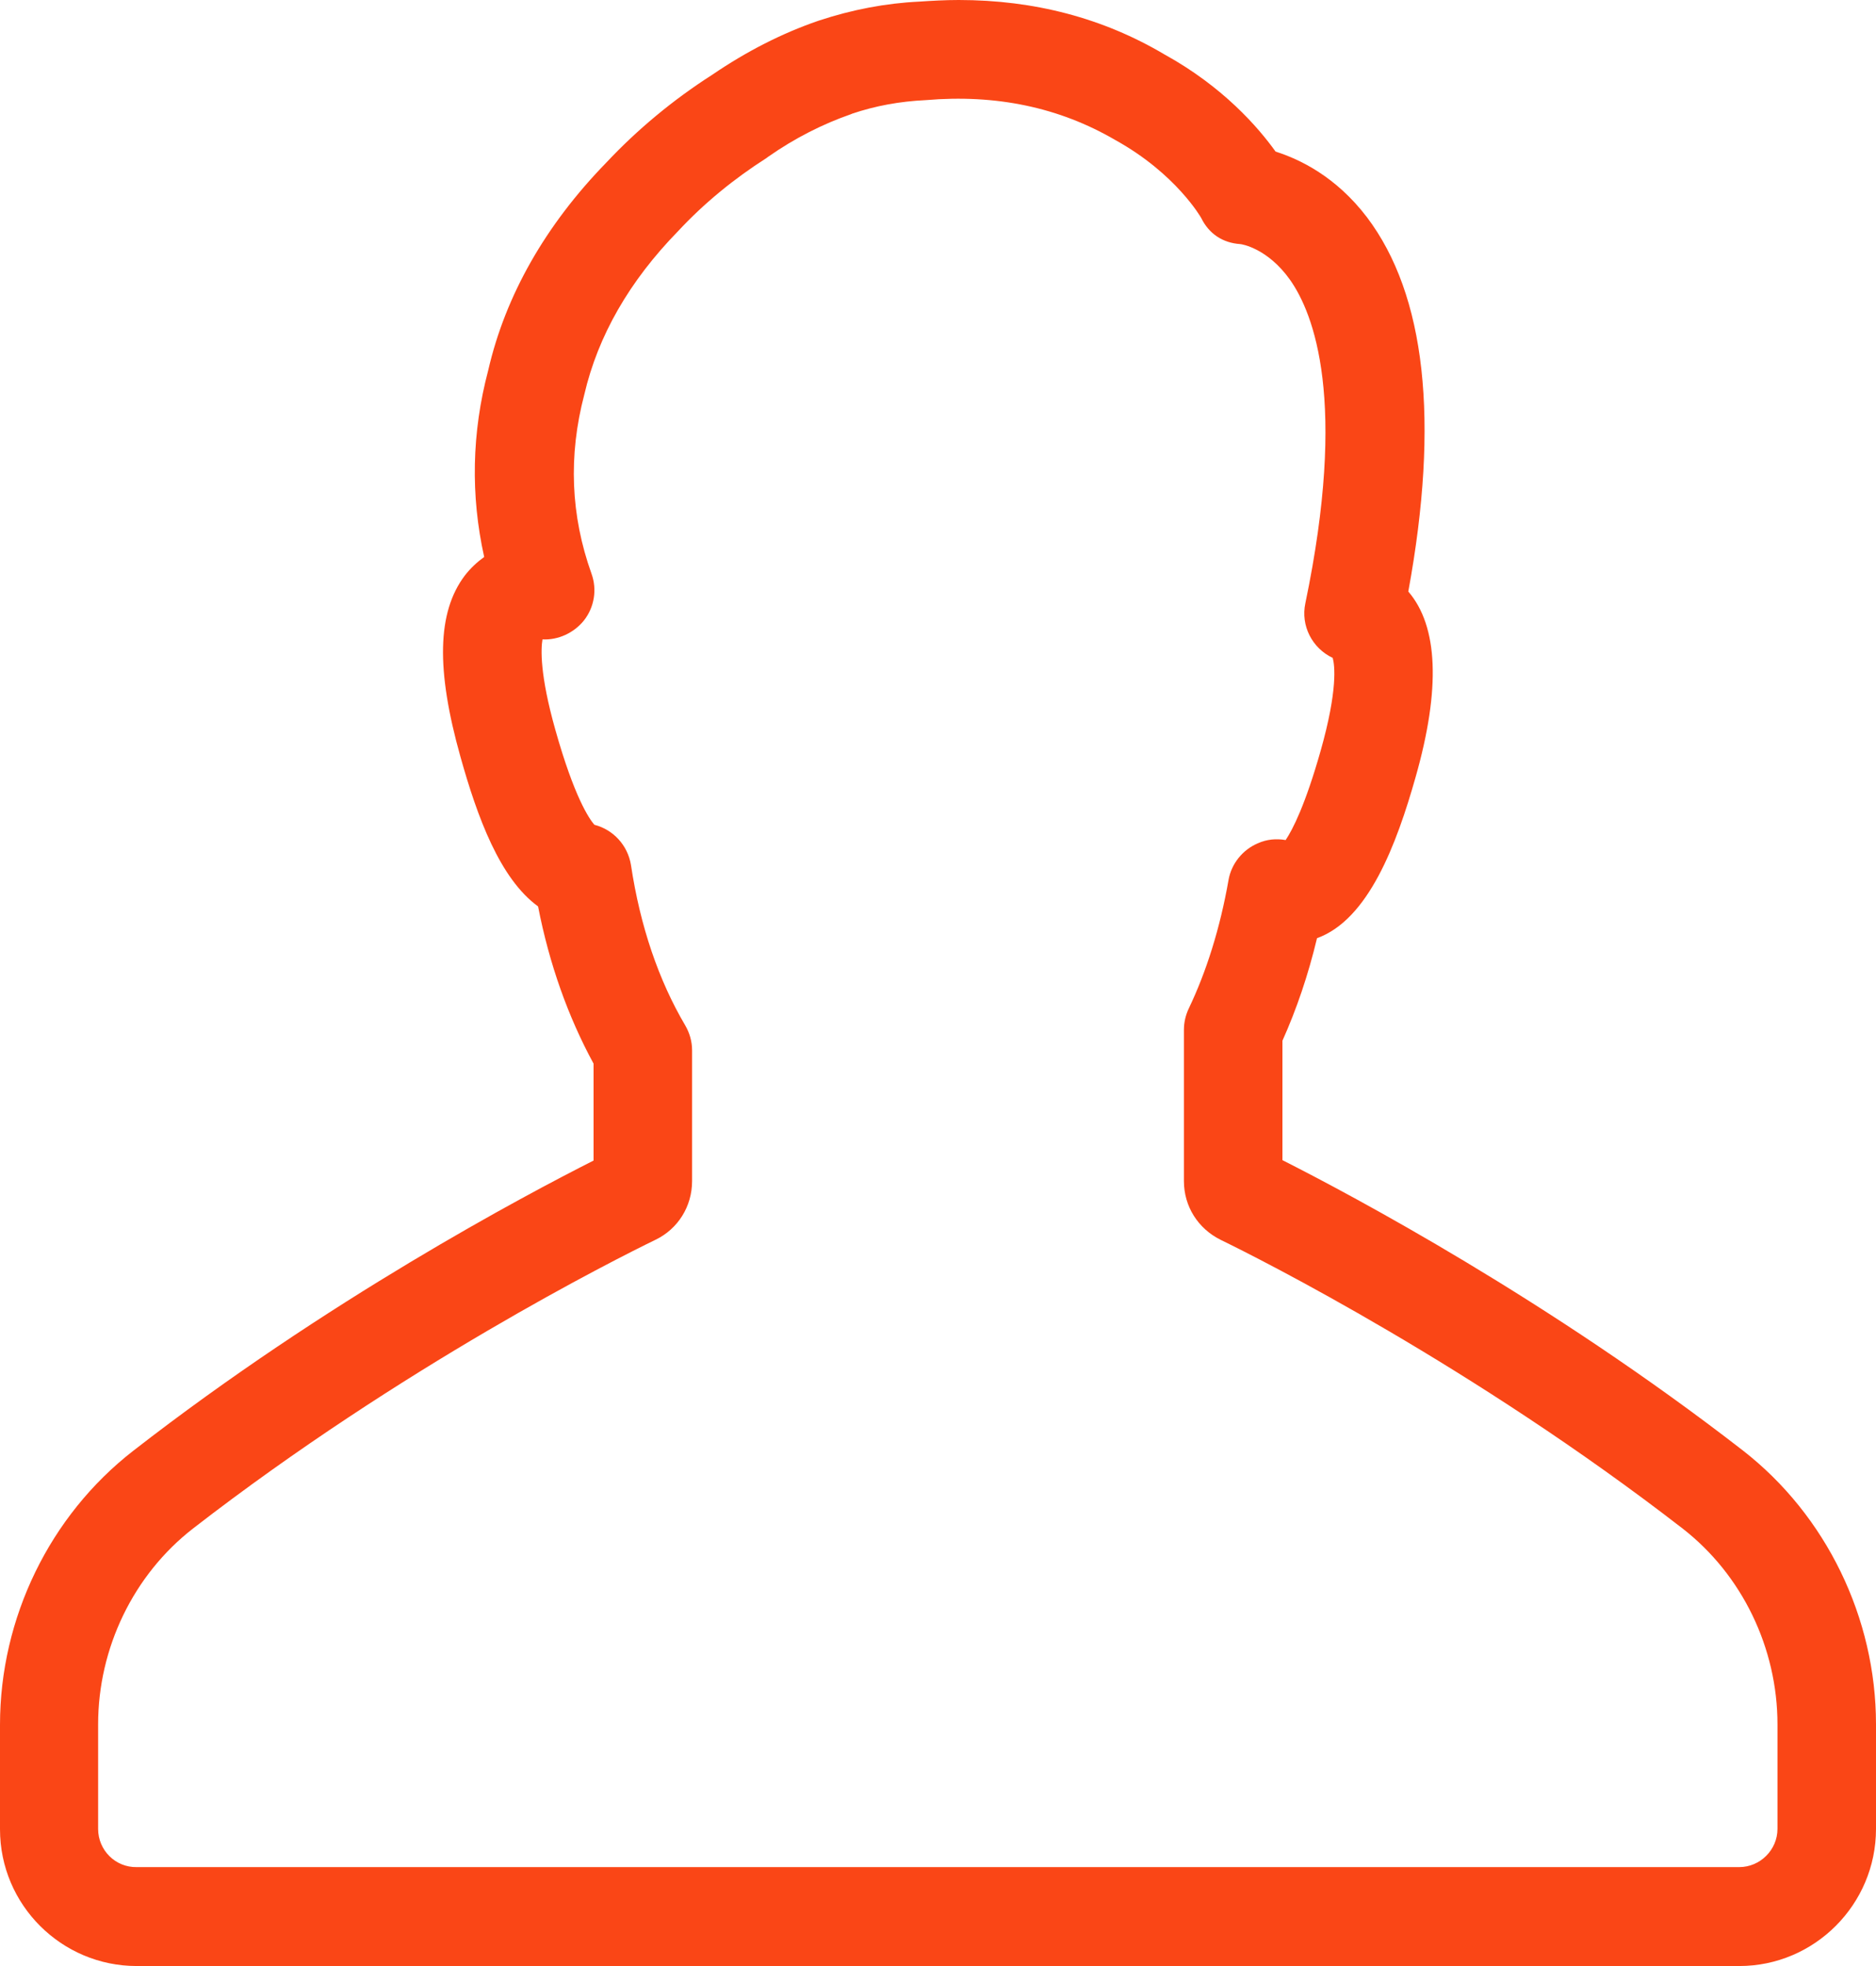 <?xml version="1.0" encoding="utf-8"?>
<!-- Generator: Adobe Illustrator 21.0.0, SVG Export Plug-In . SVG Version: 6.00 Build 0)  -->
<svg version="1.1" id="Capa_1" xmlns="http://www.w3.org/2000/svg" xmlns:xlink="http://www.w3.org/1999/xlink" x="0px" y="0px"
	 viewBox="0 0 466.5 488.9" style="enable-background:new 0 0 466.5 488.9;" xml:space="preserve">
<style type="text/css">
	.st0{fill:#FA4616;}
</style>
<g>
	<path class="st0" d="M466.5,454.8v-26c0-26.5-12.4-52-33.1-68.1c-48.2-37.4-97.3-63.5-114.5-72.2v-29.7c3.5-7.8,6.4-16.3,8.6-25.5
		c12.8-4.6,19.8-23.4,24.5-40c6.3-22.1,5.6-37.6-1.8-46.2c7.8-42.5,4.3-73.8-10.3-93.1c-7.7-10.1-16.7-14.4-22.7-16.3
		c-4.3-6-13-16.1-27.7-24.2C274.3,4.5,257.2,0,238.4,0c-3.4,0-6.8,0.2-9.8,0.4c-8.4,0.4-16.7,2-24.9,4.7c-0.1,0-0.2,0.1-0.3,0.1
		c-9,3.1-17.8,7.6-26.3,13.4c-9.7,6.2-18.6,13.6-26.3,21.8c-15.1,15.5-25.1,33-29.4,51.7c-4.1,15.5-4.4,31.1-1,46.4
		c-1.8,1.3-3.4,2.8-4.8,4.6c-6.9,9.1-7.2,23.4-1.1,45.1c4.2,15,9.8,30.3,19.3,37.2c2.8,14.4,7.5,27.5,13.8,39.1v24.1
		c-17.2,8.7-66.3,34.7-114.5,72.2C12.4,376.9,0,402.3,0,428.9v26c0,18.8,15.3,34,34,34h398.5C451.2,488.9,466.5,473.6,466.5,454.8z
		 M24.4,454.8v-26c0-19,8.8-37.2,23.6-48.7c52-40.3,104.9-66.9,115-71.8c5.6-2.7,9.1-8.3,9.1-14.6v-32.5c0-2.2-0.6-4.3-1.7-6.2
		c-6.6-11.2-11.2-24.6-13.5-39.9c-0.8-4.9-4.4-8.8-9.1-10c-1.3-1.5-5-6.9-9.7-23.6c-3.9-13.8-3.6-20.2-3.2-22.5
		c3.9,0.2,7.8-1.6,10.3-4.7c2.6-3.3,3.3-7.7,1.9-11.6c-5.2-14.5-5.8-29.4-1.8-44.6c3.4-14.6,11.2-28.2,23.3-40.6
		c6.5-7,14-13.1,22-18.2c0.1-0.1,0.3-0.2,0.4-0.3c6.7-4.7,13.7-8.2,20.6-10.6c0.1,0,0.2-0.1,0.2-0.1c5.9-2,12-3.1,18.4-3.4
		c17.5-1.5,33.2,1.8,47.1,9.9c15.2,8.4,21.4,19.4,21.4,19.4c1.9,3.9,5.3,6.2,9.7,6.5c0.3,0,6.8,1,12.4,8.9c5.9,8.4,14.3,30,3.8,80.4
		c-1.2,5.6,1.7,11.2,6.8,13.6c0.5,1.8,1.3,7.9-3,23.1c-3.8,13.4-6.9,19.5-8.7,22.2c-2.3-0.4-4.7-0.2-6.9,0.8
		c-3.8,1.6-6.6,5.1-7.3,9.1c-2.1,12-5.5,22.8-9.9,32c-0.8,1.7-1.2,3.5-1.2,5.3v37.6c0,6.3,3.5,11.8,9.1,14.6
		c10.1,4.9,63,31.6,114.9,71.8c14.8,11.5,23.6,29.7,23.6,48.7v26c0,5.2-4.3,9.5-9.5,9.5H34C28.7,464.4,24.4,460.1,24.4,454.8z"/>
</g>
</svg>
